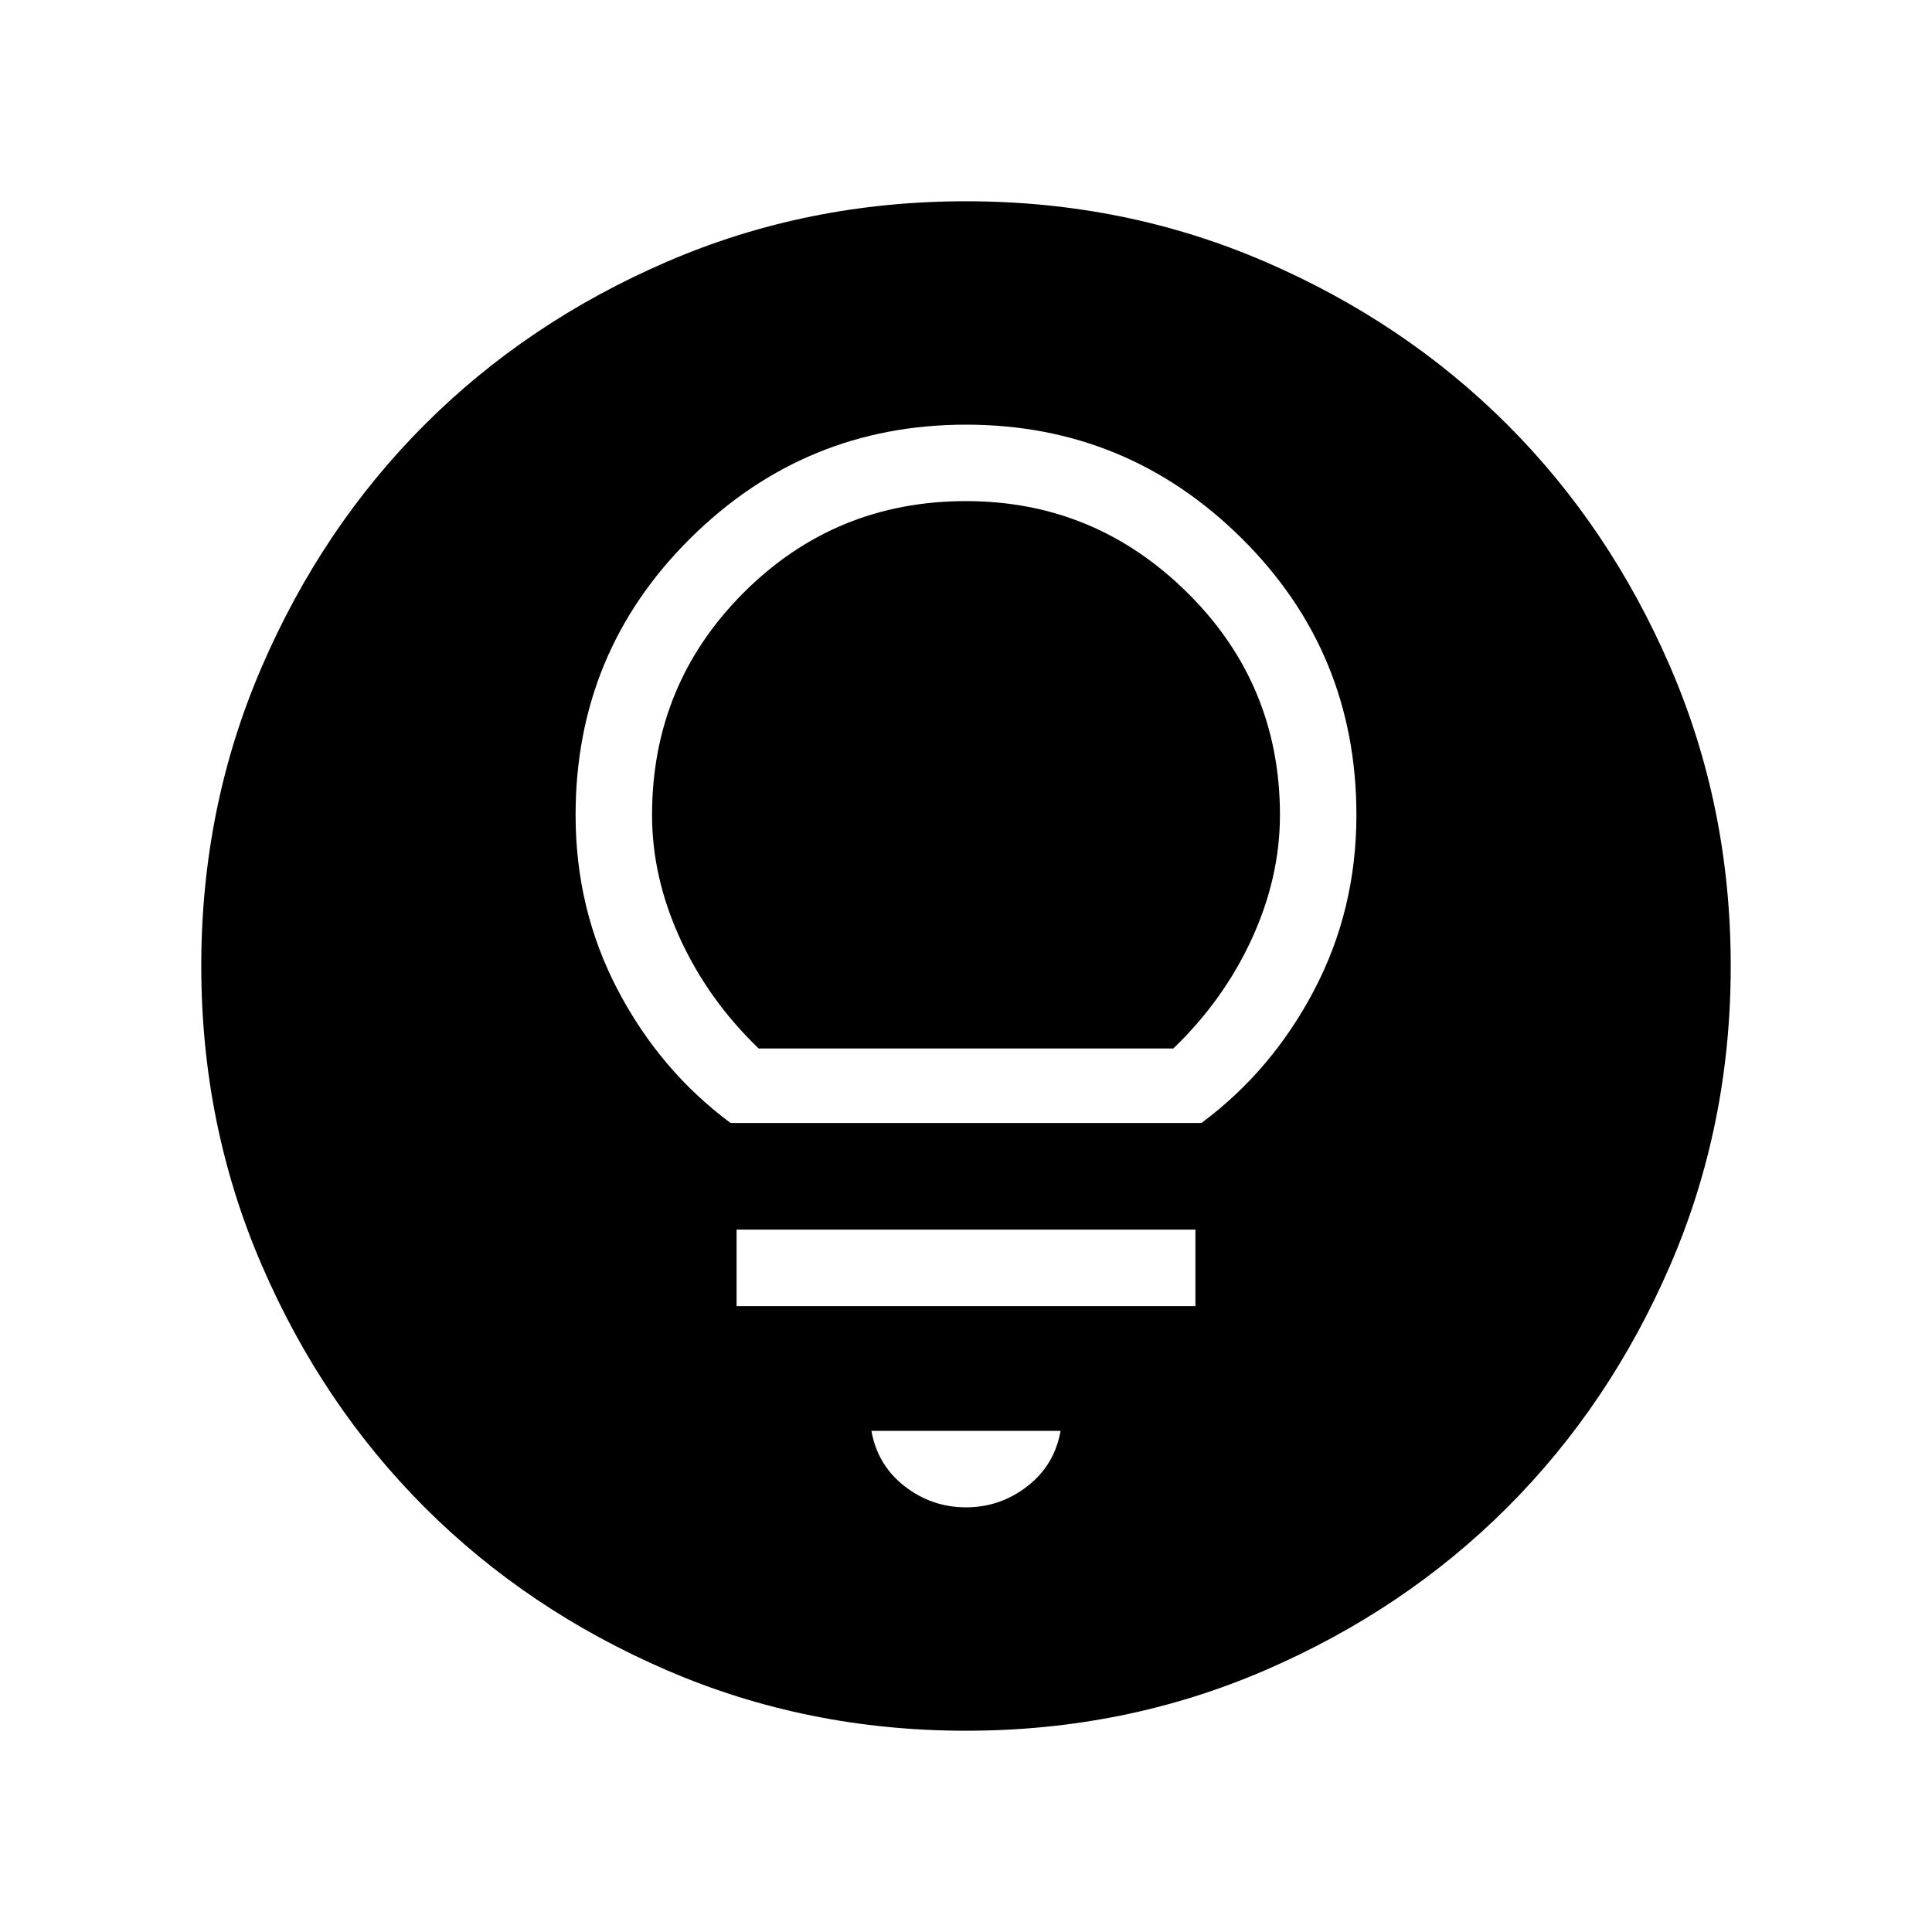 <svg xmlns="http://www.w3.org/2000/svg" height="40" width="40"><path d="M15.125 23.25H24.875Q26.333 22.167 27.208 20.5Q28.083 18.833 28.083 16.875Q28.083 13.5 25.708 11.146Q23.333 8.792 20 8.792Q16.667 8.792 14.292 11.146Q11.917 13.5 11.917 16.875Q11.917 18.833 12.792 20.5Q13.667 22.167 15.125 23.25ZM15.708 21.708Q14.667 20.708 14.083 19.438Q13.5 18.167 13.5 16.875Q13.5 14.167 15.396 12.271Q17.292 10.375 20 10.375Q22.667 10.375 24.583 12.271Q26.5 14.167 26.5 16.875Q26.5 18.167 25.917 19.438Q25.333 20.708 24.292 21.708ZM15.25 27.042H24.75V25.458H15.25ZM20 31.208Q20.708 31.208 21.271 30.771Q21.833 30.333 21.958 29.625H18.042Q18.167 30.333 18.729 30.771Q19.292 31.208 20 31.208ZM20 35.833Q16.708 35.833 13.812 34.583Q10.917 33.333 8.792 31.208Q6.667 29.083 5.417 26.188Q4.167 23.292 4.167 20Q4.167 16.708 5.417 13.813Q6.667 10.917 8.792 8.792Q10.917 6.667 13.812 5.417Q16.708 4.167 20 4.167Q23.292 4.167 26.188 5.417Q29.083 6.667 31.208 8.792Q33.333 10.917 34.583 13.813Q35.833 16.708 35.833 20Q35.833 23.292 34.583 26.188Q33.333 29.083 31.208 31.208Q29.083 33.333 26.188 34.583Q23.292 35.833 20 35.833Z"/></svg>